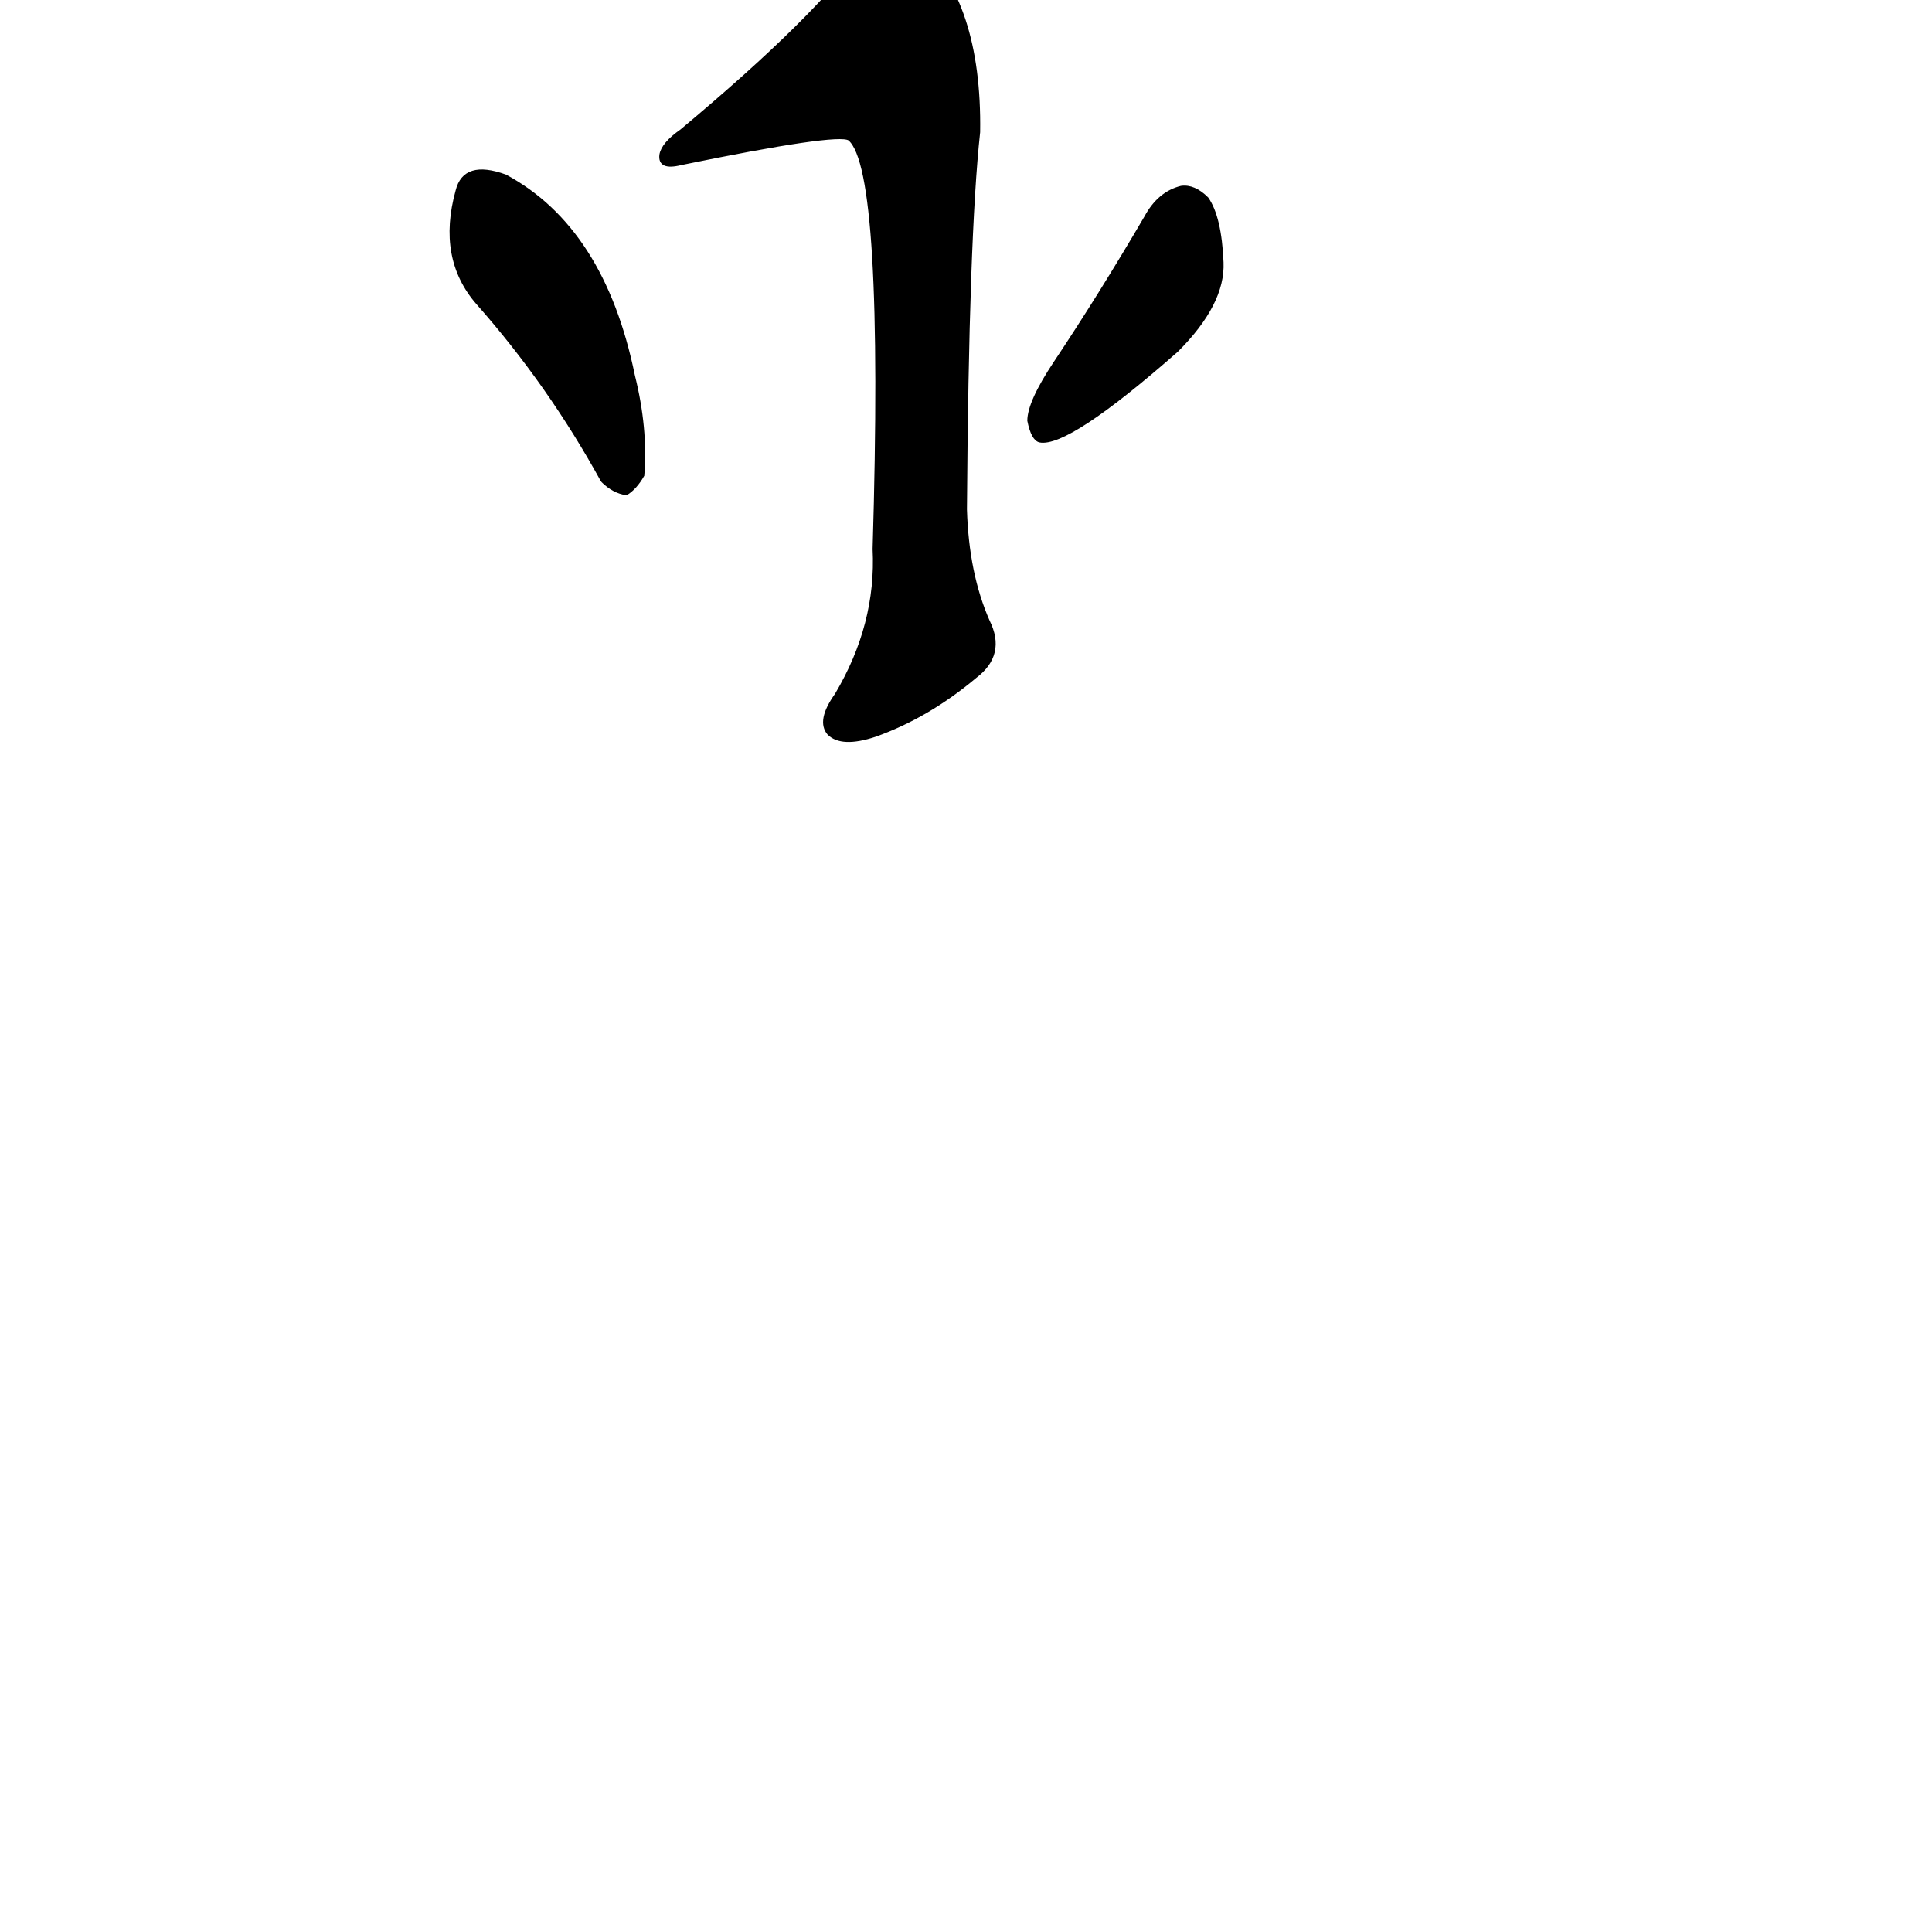 <?xml version="1.0" ?>
<svg baseProfile="full" height="1024" version="1.1" viewBox="0 0 1024 1024" width="1024" xmlns="http://www.w3.org/2000/svg" xmlns:ev="http://www.w3.org/2001/xml-events" xmlns:xlink="http://www.w3.org/1999/xlink">
	<defs/>
	<path d="M 463.0,291.0 Q 469.0,90.0 450.0,74.0 Q 444.0,70.0 361.0,87.0 Q 349.0,90.0 350.0,82.0 Q 351.0,76.0 361.0,69.0 Q 434.0,8.0 458.0,-27.0 Q 471.0,-43.0 486.0,-30.0 Q 520.0,1.0 519.0,70.0 Q 513.0,125.0 512.0,270.0 Q 513.0,304.0 524.0,329.0 Q 533.0,347.0 517.0,359.0 Q 492.0,380.0 464.0,390.0 Q 446.0,396.0 439.0,389.0 Q 433.0,382.0 443.0,368.0 Q 465.0,331.0 463.0,291.0" fill="black" stroke="#000000"/>
	<path d="M 319.0,255.0 Q 291.0,204.0 253.0,161.0 Q 232.0,137.0 242.0,101.0 Q 246.0,85.0 268.0,93.0 Q 320.0,121.0 336.0,199.0 Q 343.0,227.0 341.0,252.0 Q 337.0,259.0 332.0,262.0 Q 325.0,261.0 319.0,255.0" fill="black" stroke="#000000"/>
	<path d="M 559.0,192.0 Q 583.0,156.0 607.0,115.0 Q 614.0,102.0 626.0,99.0 Q 633.0,98.0 640.0,105.0 Q 647.0,115.0 648.0,139.0 Q 649.0,161.0 624.0,186.0 Q 566.0,237.0 551.0,234.0 Q 547.0,233.0 545.0,223.0 Q 545.0,213.0 559.0,192.0" fill="black" stroke="#000000"/>
</svg>
